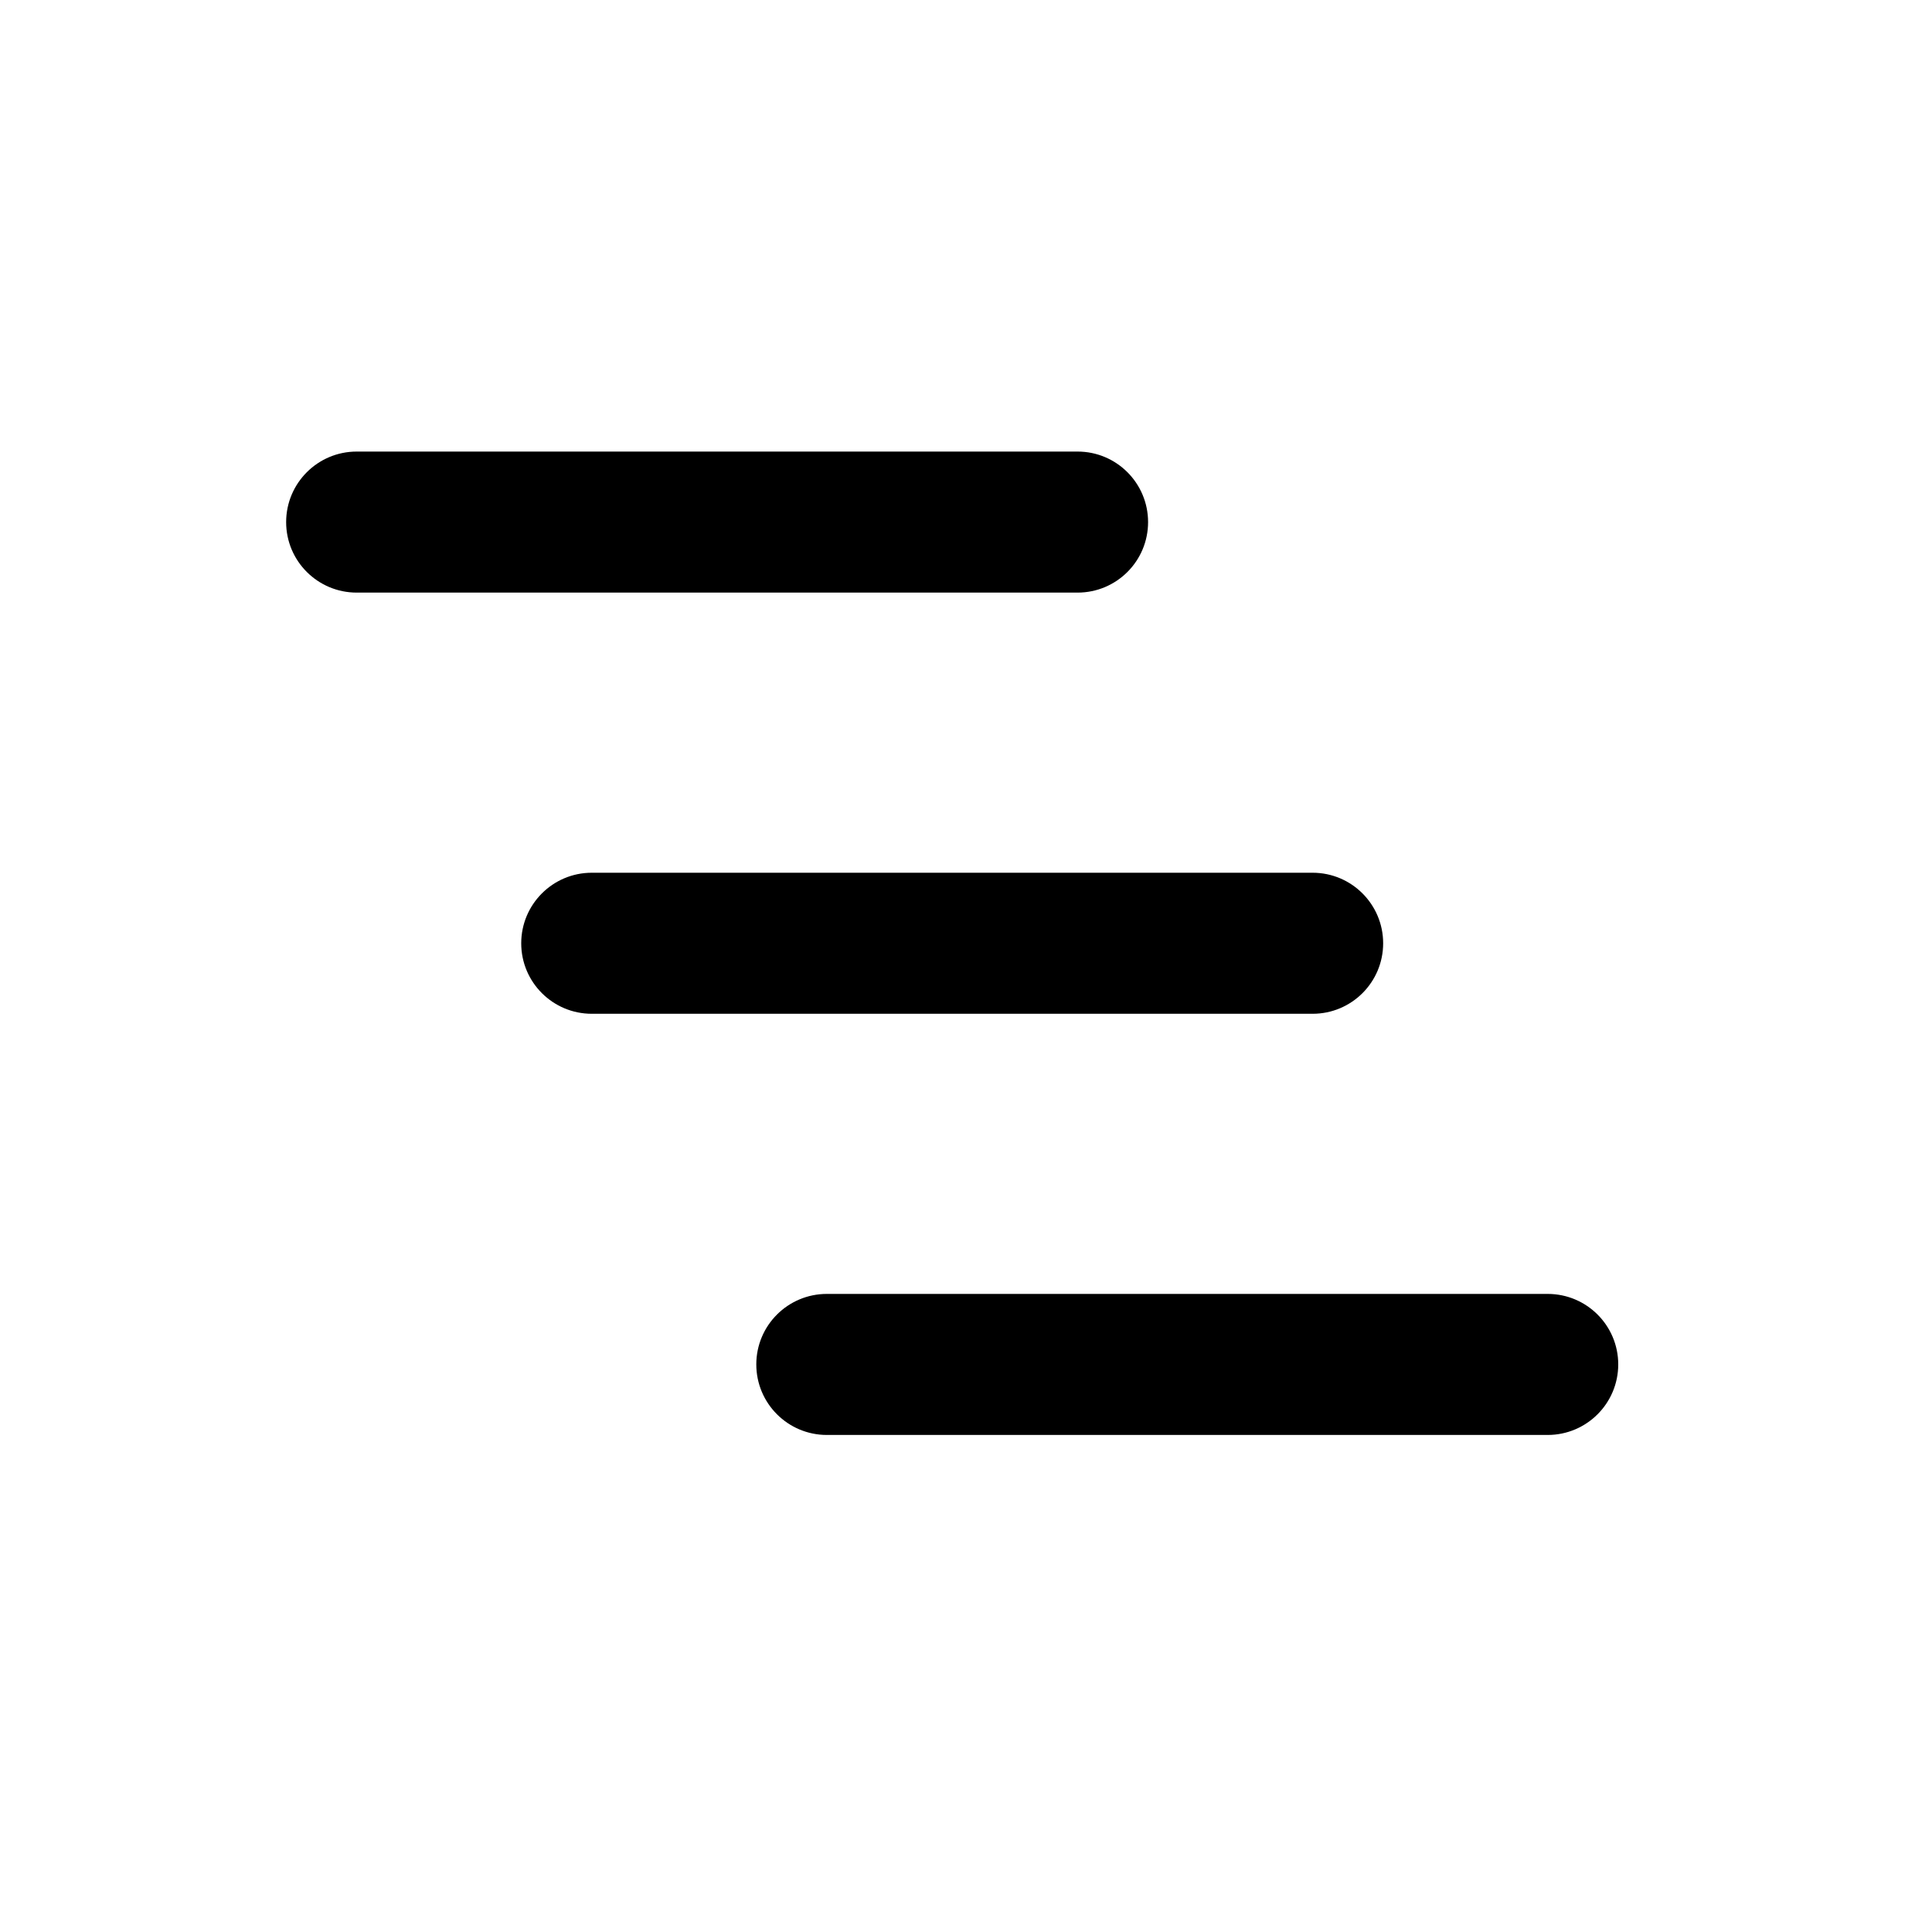 <svg width="37" height="37" viewBox="0 0 37 37" fill="none" xmlns="http://www.w3.org/2000/svg">
<path d="M5.48 9.999C5.48 9.253 6.085 8.648 6.831 8.648H20.637C21.383 8.648 21.987 9.253 21.987 9.999C21.987 10.745 21.383 11.349 20.637 11.349H6.831C6.085 11.349 5.48 10.745 5.48 9.999Z" fill="black"/>
<path d="M9.982 18.065C9.982 17.319 10.587 16.714 11.333 16.714H25.138C25.884 16.714 26.489 17.319 26.489 18.065C26.489 18.811 25.884 19.415 25.138 19.415H11.333C10.587 19.415 9.982 18.811 9.982 18.065Z" fill="black"/>
<path d="M14.484 26.13C14.484 25.384 15.089 24.78 15.835 24.78H29.64C30.386 24.78 30.991 25.384 30.991 26.13C30.991 26.876 30.386 27.481 29.64 27.481H15.835C15.089 27.481 14.484 26.876 14.484 26.13Z" fill="black"/>
</svg>
